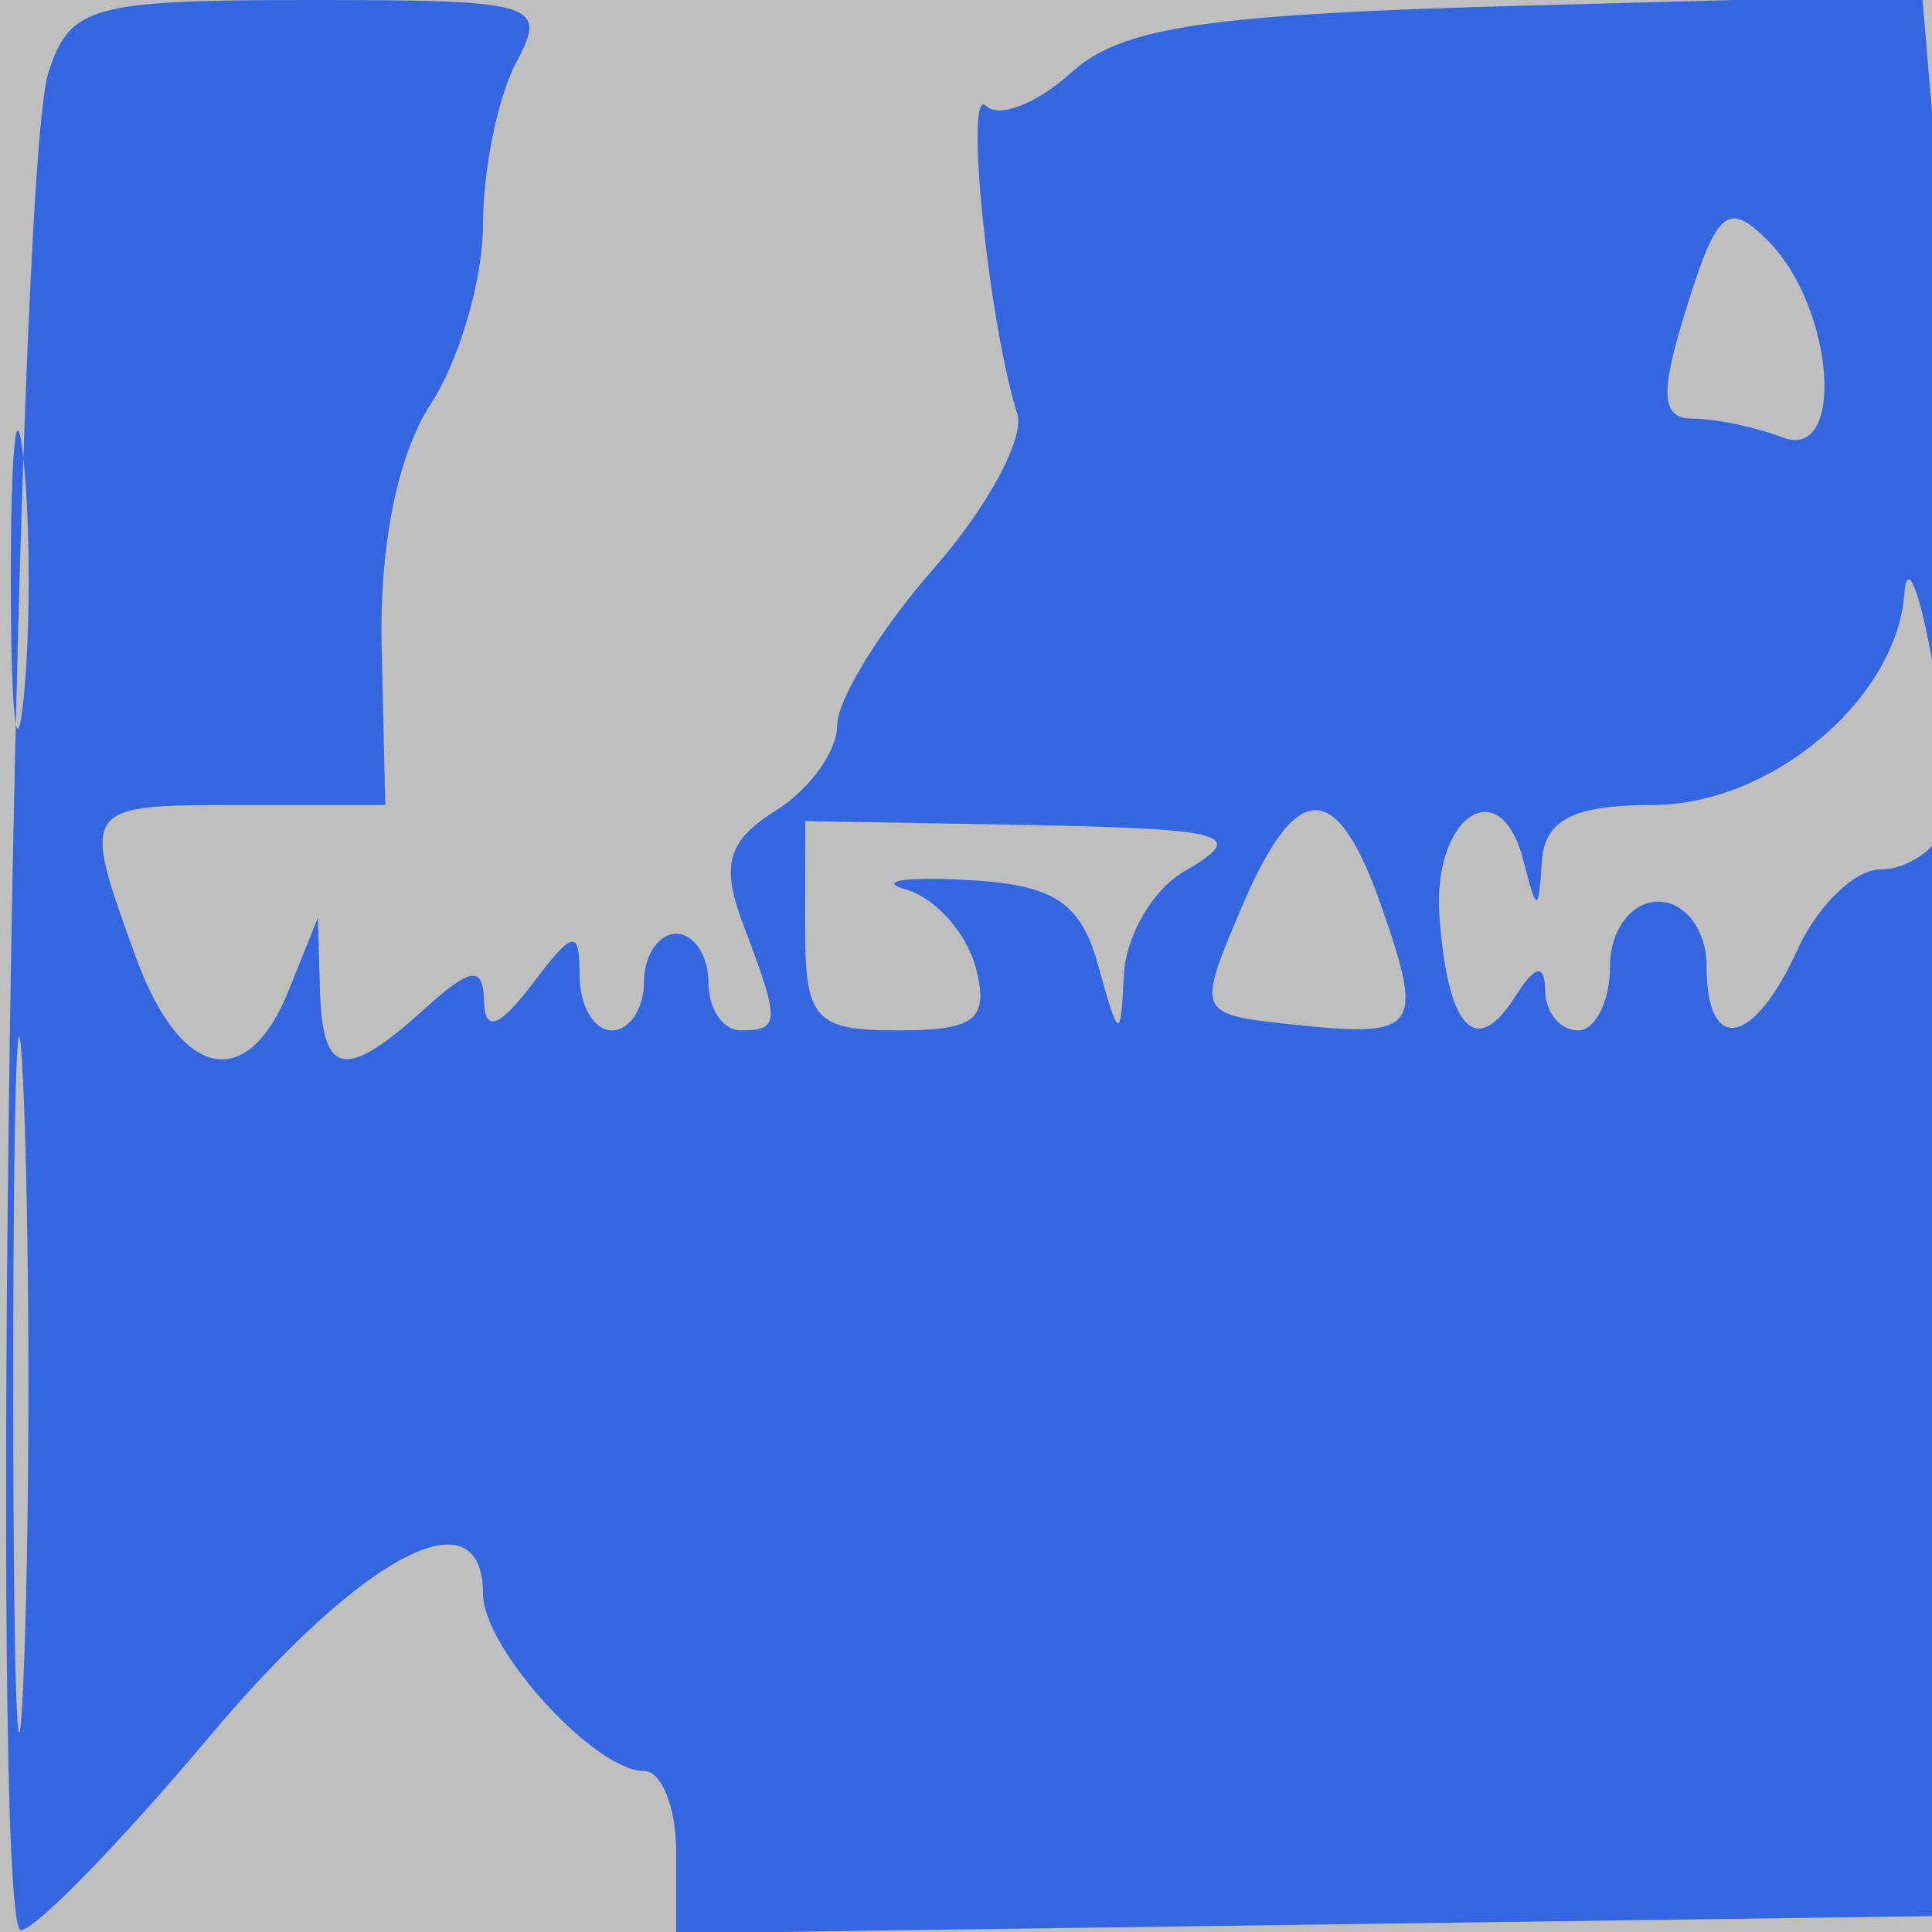 <svg xmlns="http://www.w3.org/2000/svg" width="60" height="60" viewBox="0 0 60 60" version="1.1">
	<rect x="0" y="0" width="100%" height="100%" fill="#bfbfbf" />
	<path d="M 1.504 2.250 C 0.447 5.509, -0.358 60.011, 0.651 59.944 C 1.118 59.913, 3.747 57.213, 6.493 53.944 C 11.272 48.255, 15 46.307, 15 49.500 C 15 51.187, 18.466 55, 20 55 C 20.550 55, 21 56.135, 21 57.521 L 21 60.042 40.750 59.771 L 60.500 59.500 60.684 42 C 60.785 32.375, 60.635 25.063, 60.351 25.750 C 60.066 26.437, 59.186 27, 58.395 27 C 57.604 27, 56.445 28.125, 55.818 29.500 C 54.449 32.505, 53 32.762, 53 30 C 53 28.889, 52.333 28, 51.500 28 C 50.667 28, 50 28.889, 50 30 C 50 31.100, 49.550 32, 49 32 C 48.450 32, 47.993 31.438, 47.985 30.750 C 47.974 29.903, 47.669 29.975, 47.039 30.971 C 45.834 32.876, 44.962 31.945, 44.705 28.481 C 44.474 25.365, 46.580 23.915, 47.300 26.695 C 47.730 28.354, 47.777 28.358, 47.884 26.750 C 47.970 25.457, 48.869 25, 51.326 25 C 54.995 25, 58.901 21.720, 59.142 18.436 C 59.220 17.371, 59.606 18.300, 60 20.500 L 60.716 24.500 60.858 19.901 C 60.936 17.371, 60.706 11.824, 60.347 7.573 L 59.693 -0.157 47.448 0.172 C 37.496 0.439, 34.842 0.828, 33.271 2.252 C 32.208 3.216, 31.016 3.683, 30.623 3.290 C 29.944 2.610, 30.691 9.987, 31.593 12.857 C 31.827 13.603, 30.665 15.756, 29.010 17.642 C 27.354 19.527, 26 21.725, 26 22.526 C 26 23.328, 25.142 24.519, 24.094 25.173 C 22.586 26.115, 22.377 26.862, 23.094 28.747 C 24.234 31.745, 24.226 32, 23 32 C 22.450 32, 22 31.325, 22 30.500 C 22 29.675, 21.550 29, 21 29 C 20.450 29, 20 29.675, 20 30.500 C 20 31.325, 19.550 32, 19 32 C 18.450 32, 18 31.239, 18 30.309 C 18 28.834, 17.812 28.866, 16.532 30.559 C 15.512 31.907, 15.054 32.071, 15.032 31.095 C 15.006 29.976, 14.628 30.026, 13.171 31.345 C 10.722 33.562, 10.012 33.431, 9.937 30.750 L 9.873 28.500 8.969 30.750 C 7.668 33.987, 5.590 33.520, 4.201 29.679 C 2.509 25.001, 2.510 25, 7.482 25 L 11.964 25 11.852 20.023 C 11.782 16.939, 12.360 14.100, 13.370 12.558 C 14.266 11.190, 15 8.675, 15 6.969 C 15 5.264, 15.466 2.998, 16.035 1.934 C 17.015 0.103, 16.676 0, 9.652 0 C 2.841 0, 2.173 0.184, 1.504 2.250 M 52.387 9.523 C 51.537 12.237, 51.577 13, 52.567 13 C 53.265 13, 54.522 13.263, 55.359 13.584 C 57.332 14.341, 56.969 9.541, 54.897 7.468 C 53.668 6.239, 53.327 6.517, 52.387 9.523 M 0.336 18 C 0.336 22.125, 0.513 23.813, 0.728 21.750 C 0.944 19.688, 0.944 16.313, 0.728 14.250 C 0.513 12.188, 0.336 13.875, 0.336 18 M 25.004 28.750 C 25 31.672, 25.293 32, 27.906 32 C 30.294 32, 30.722 31.652, 30.304 30.054 C 30.024 28.983, 29.053 27.892, 28.147 27.628 C 27.241 27.365, 28.057 27.228, 29.961 27.325 C 32.729 27.465, 33.559 28, 34.111 30 C 34.747 32.306, 34.808 32.329, 34.900 30.300 C 34.955 29.090, 35.788 27.641, 36.750 27.080 C 38.832 25.868, 38.265 25.728, 30.754 25.599 L 25.008 25.500 25.004 28.750 M 38.529 28.250 C 37.162 31.481, 37.171 31.502, 40.173 31.821 C 44.040 32.231, 44.234 31.971, 42.907 28.162 C 41.503 24.135, 40.259 24.160, 38.529 28.250 M 0.411 43 C 0.411 52.625, 0.561 56.563, 0.745 51.750 C 0.928 46.937, 0.928 39.062, 0.745 34.250 C 0.561 29.437, 0.411 33.375, 0.411 43" stroke="none" fill="#3467df" fill-rule="evenodd"/>
</svg>